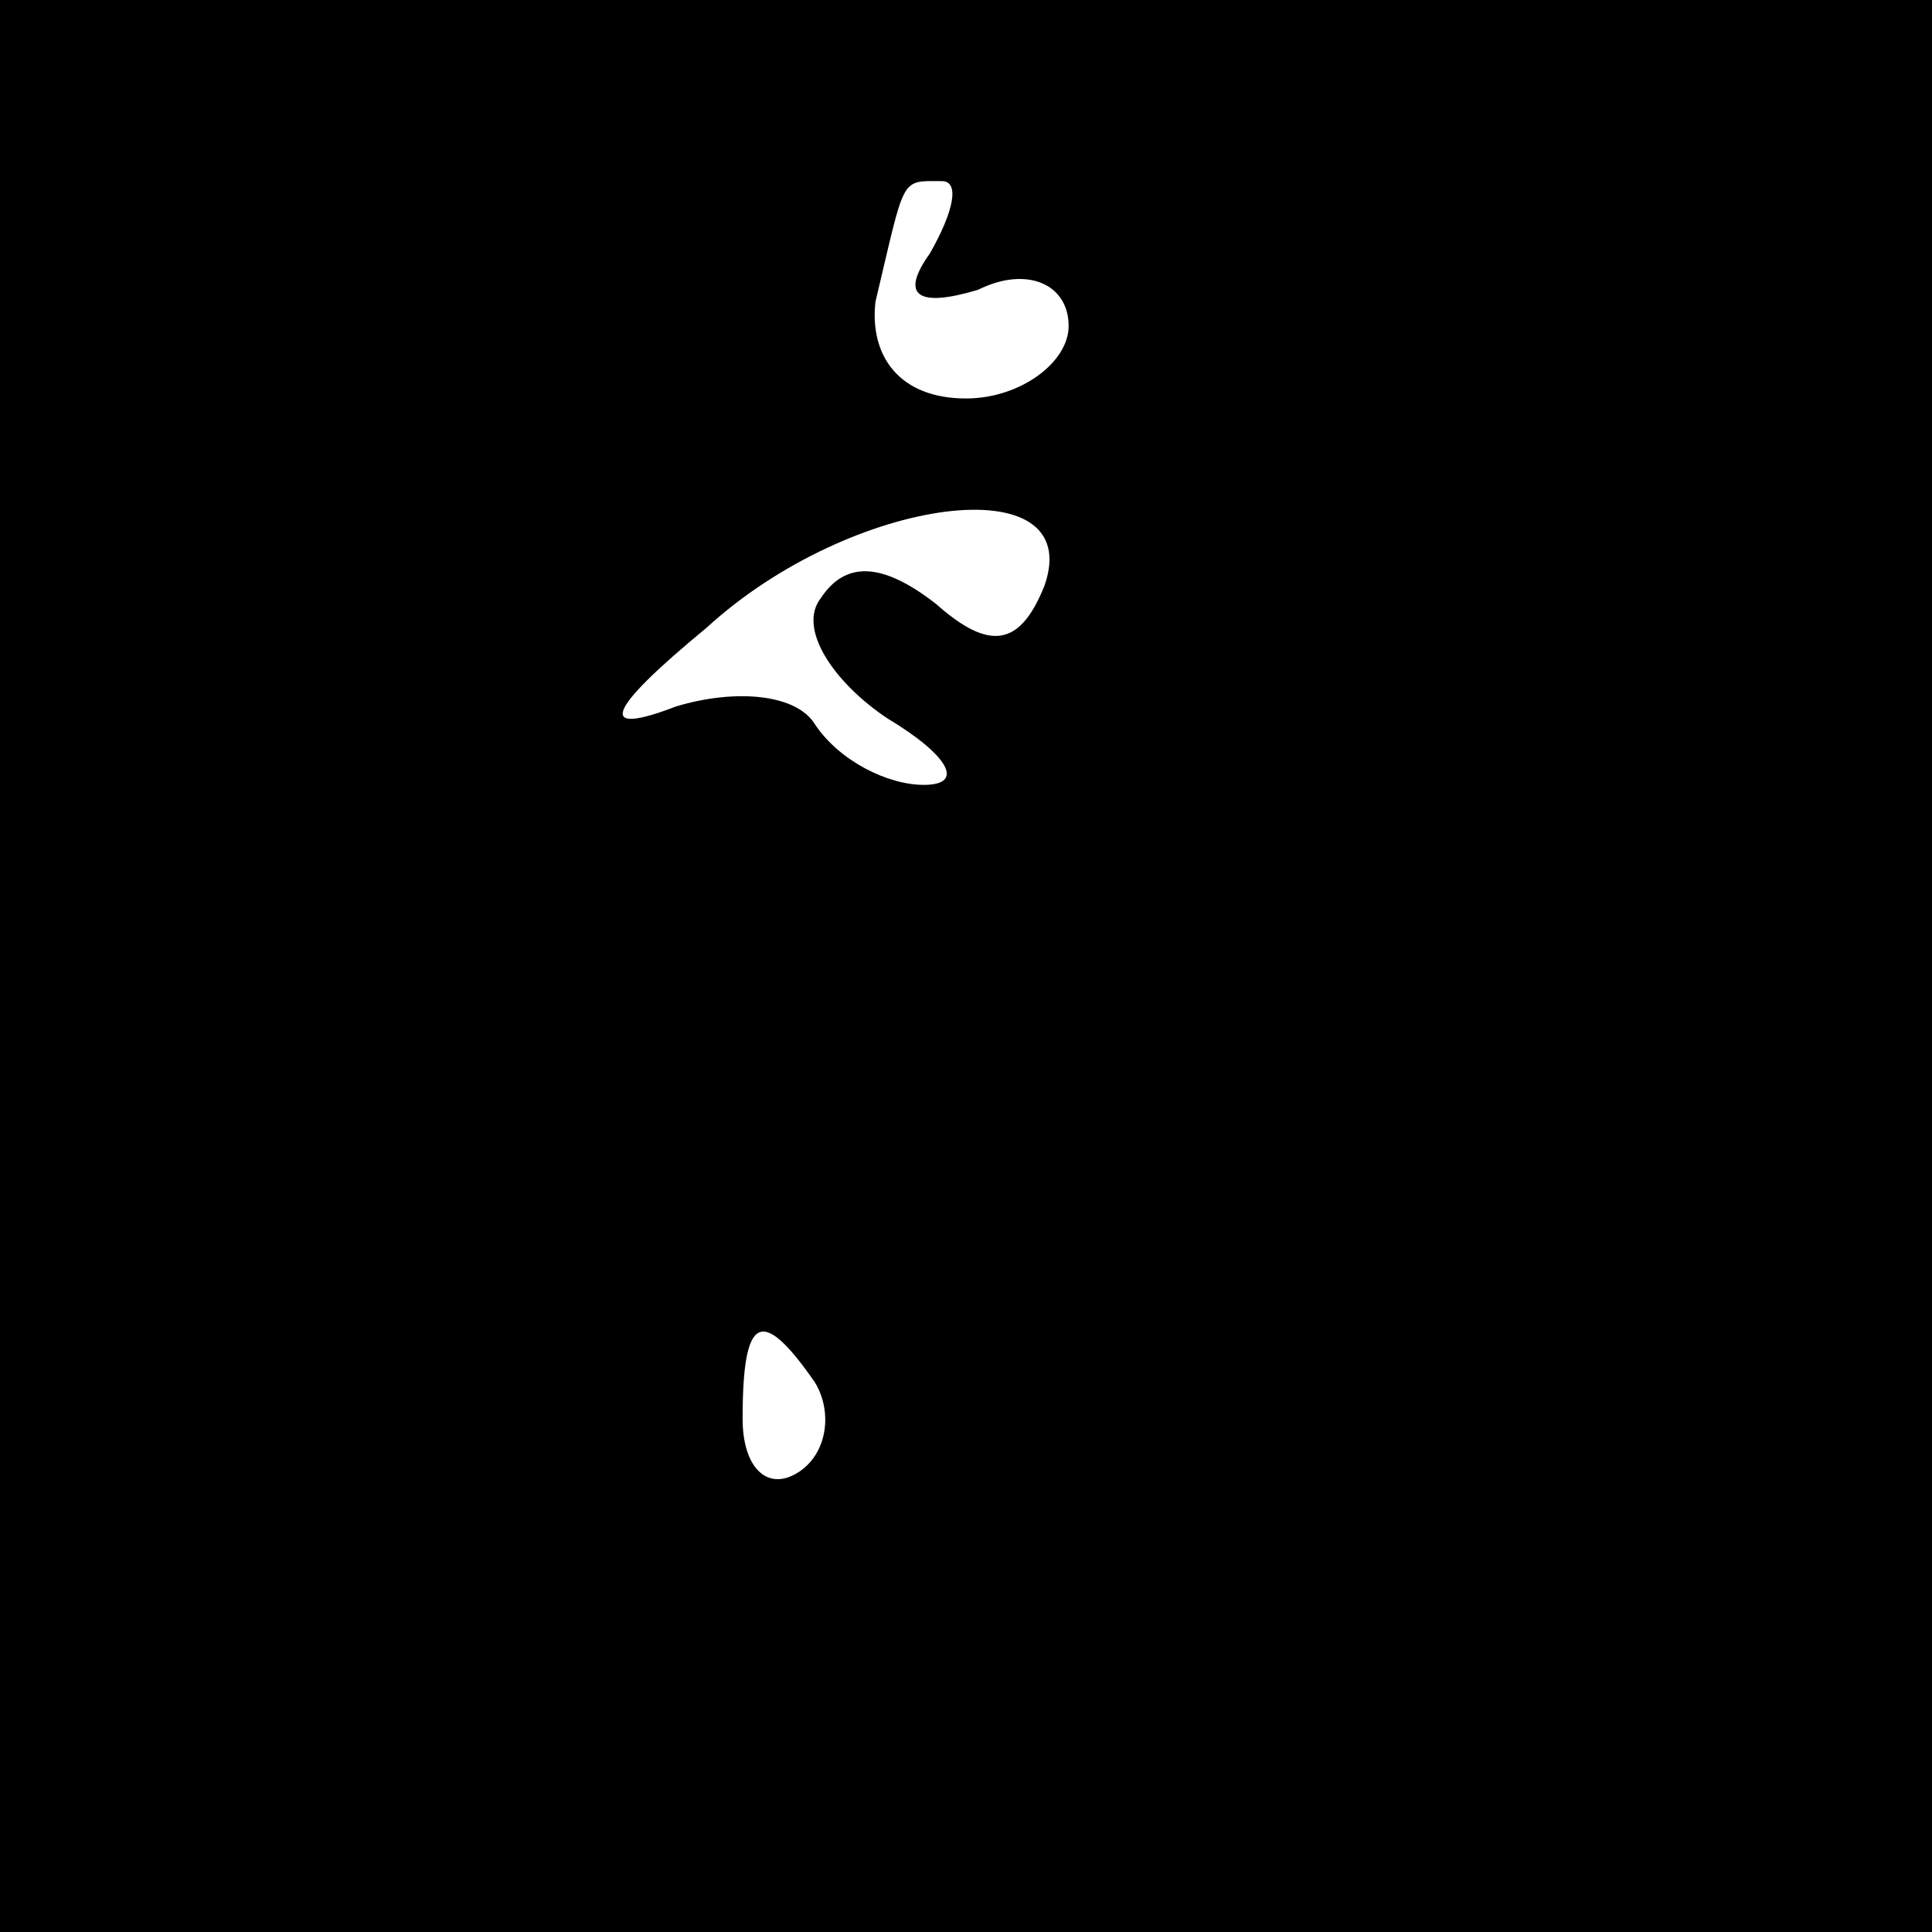 <?xml version="1.0" standalone="no"?>
<!DOCTYPE svg PUBLIC "-//W3C//DTD SVG 20010904//EN"
 "http://www.w3.org/TR/2001/REC-SVG-20010904/DTD/svg10.dtd">
<svg version="1.0" xmlns="http://www.w3.org/2000/svg"
 width="32pt" height="32pt" viewBox="0 0 32 32"
 preserveAspectRatio="xMidYMid meet">
<rect x="0" y="0" width="32" height="32" fill="#808080" stroke="none"/>
<g transform="translate(0,32) scale(0.1,-0.1)"
fill="#000000" stroke="none">
<path fill="#000000" stroke="none" d="M0 160 l0 -160 160 0 160 0 0 160 0
160 -160 0 -160 0 0 -160z"/>
<path fill="#ffffff" stroke="none" d="M154 278 c-5 -7 -2 -9 8 -6 8 4 15 1
15 -6 0 -6 -8 -12 -17 -12 -11 0 -16 7 -15 16 5 21 4 20 11 20 3 0 2 -5 -2
-12z"/>
<path fill="#ffffff" stroke="none" d="M173 223 c-4 -10 -9 -11 -18 -3 -9 7
-15 7 -19 1 -4 -5 2 -14 11 -20 10 -6 13 -11 6 -11 -6 0 -14 4 -18 10 -3 5
-13 6 -23 3 -13 -5 -12 -1 5 13 24 22 63 27 56 7z"/>
<path fill="#ffffff" stroke="none" d="M135 91 c3 -5 2 -12 -3 -15 -5 -3 -9 1
-9 9 0 17 3 19 12 6z"/>
</g>
</svg>
